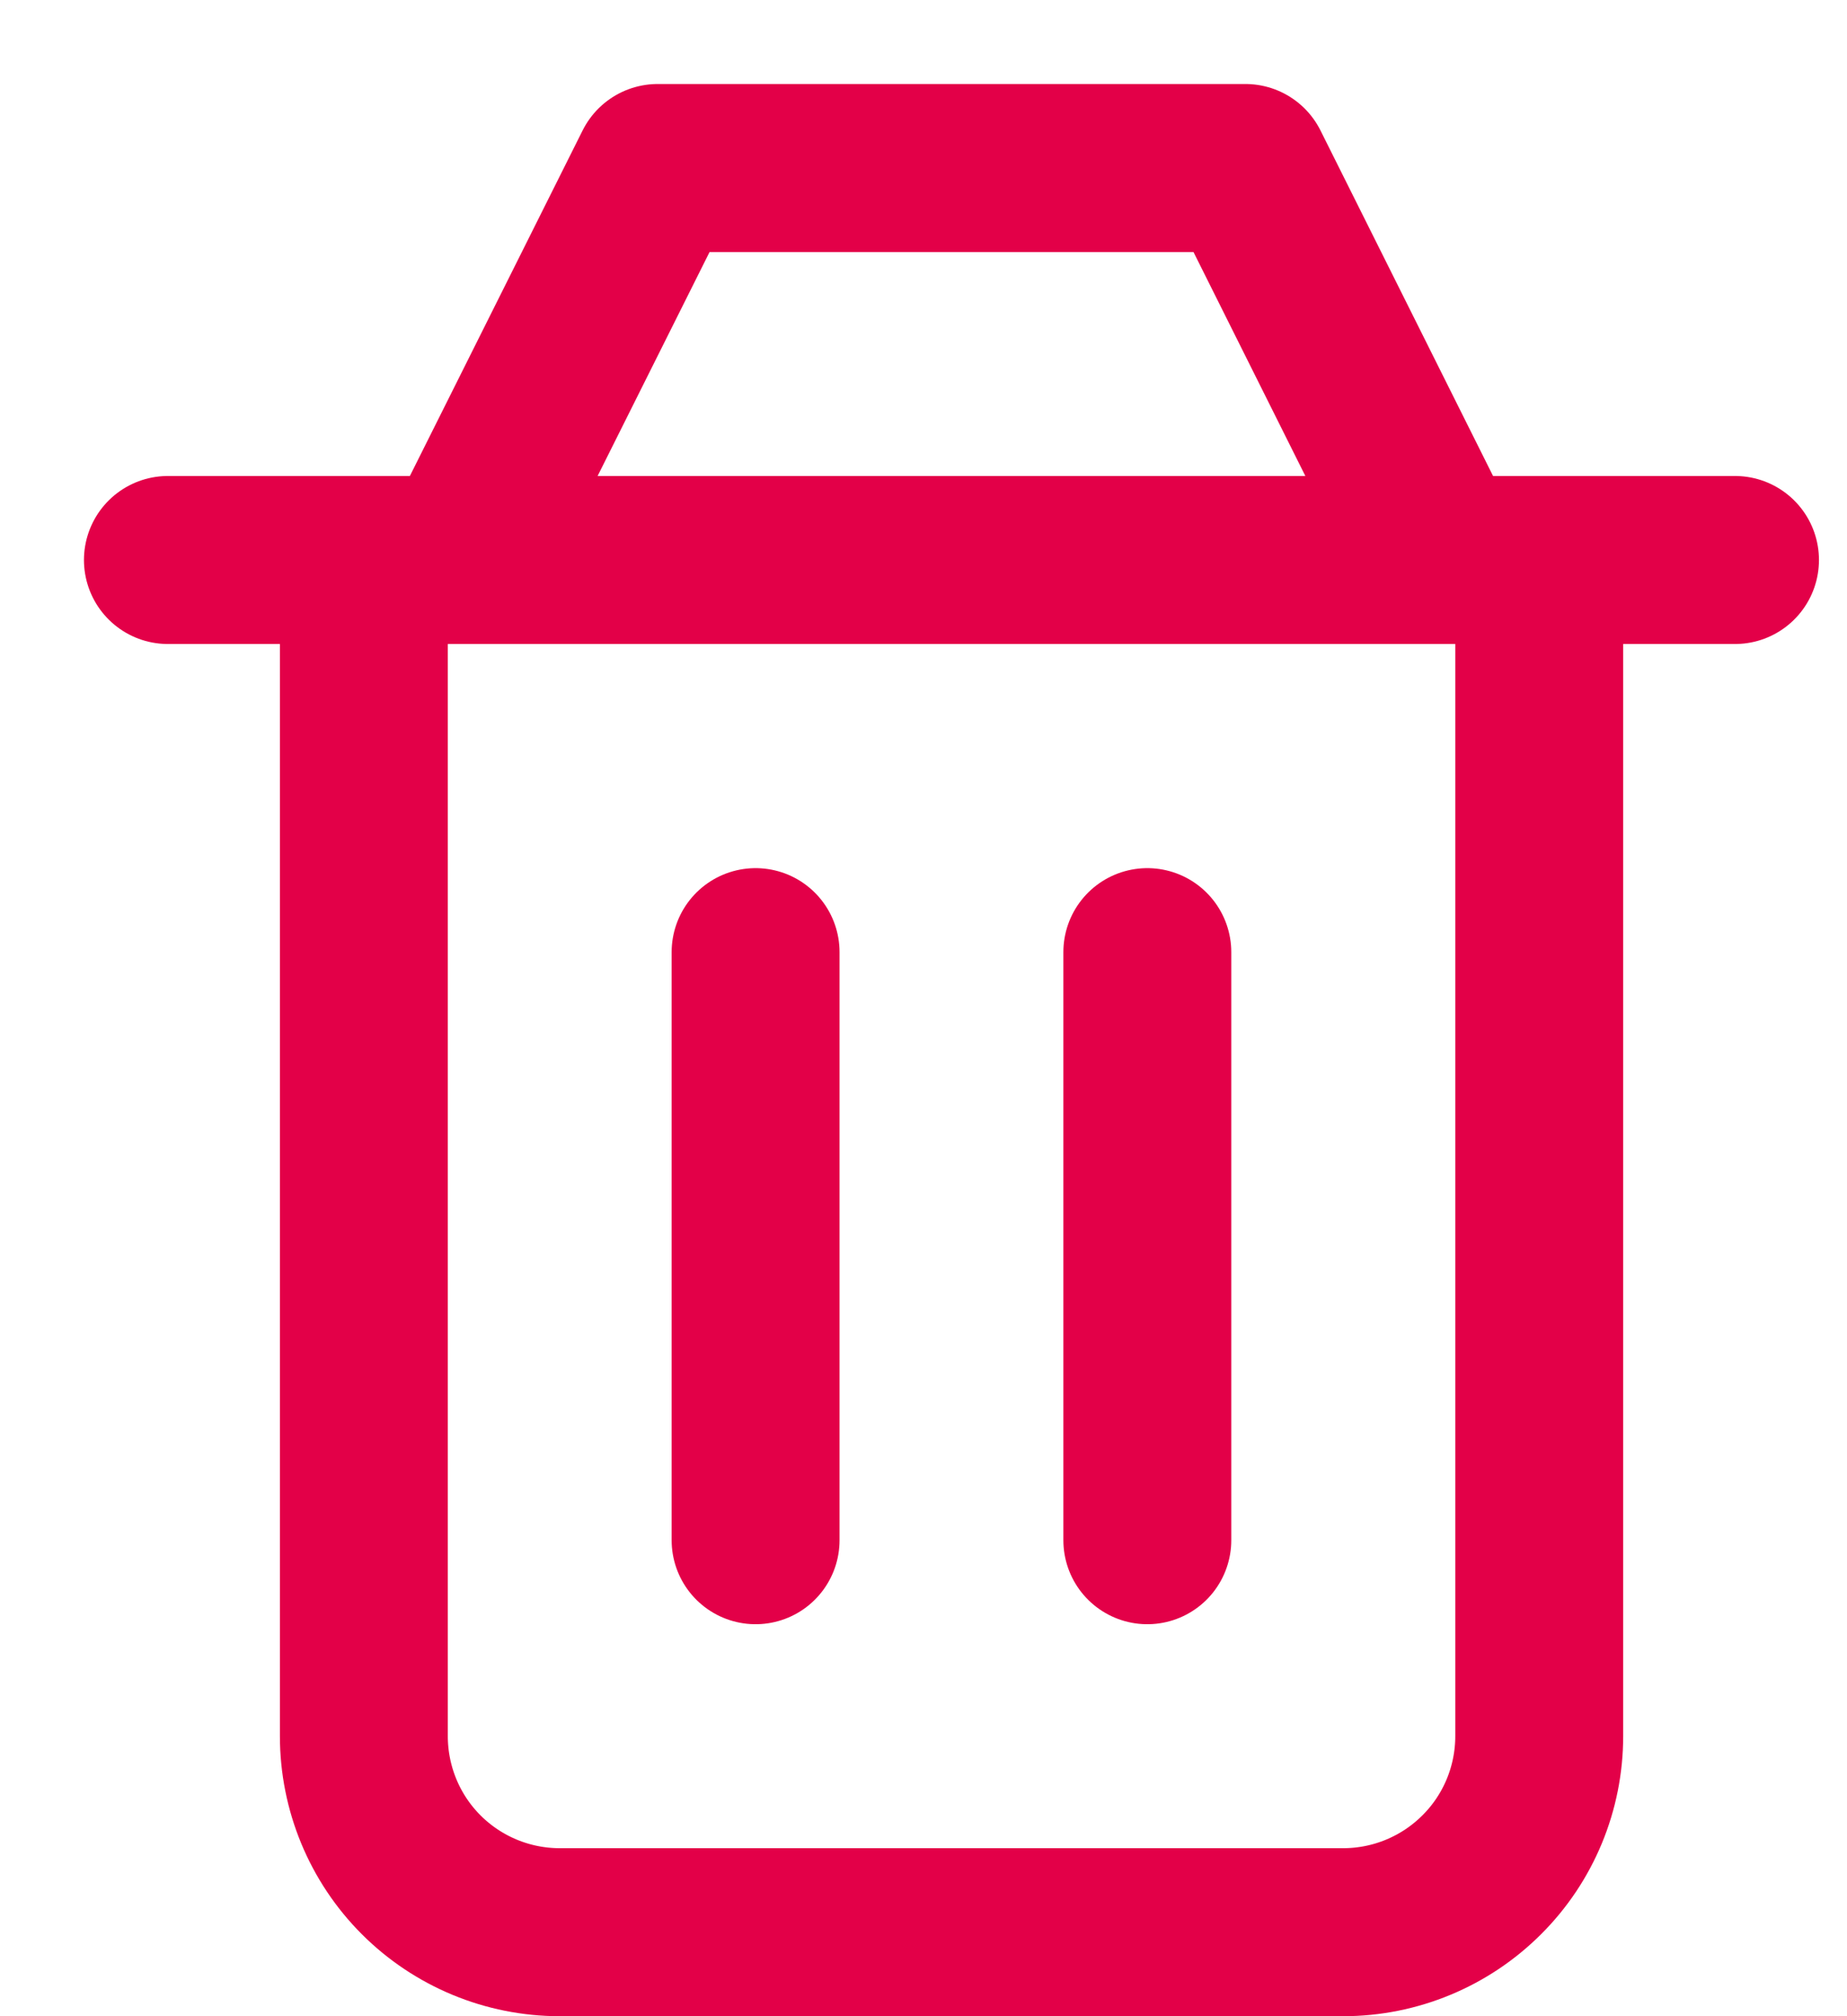 <svg width="11" height="12" viewBox="0 0 11 12" fill="none" xmlns="http://www.w3.org/2000/svg">
<path d="M6.833 5.667V9.167M4.5 5.667V9.167M2.167 3.333V10.333C2.167 10.643 2.29 10.94 2.508 11.158C2.727 11.377 3.024 11.5 3.333 11.5H8C8.309 11.5 8.606 11.377 8.825 11.158C9.044 10.94 9.167 10.643 9.167 10.333V3.333M1 3.333H10.333M2.75 3.333L3.917 1H7.417L8.583 3.333" stroke="#E30048" stroke-linecap="round" stroke-linejoin="round"/>
</svg>
